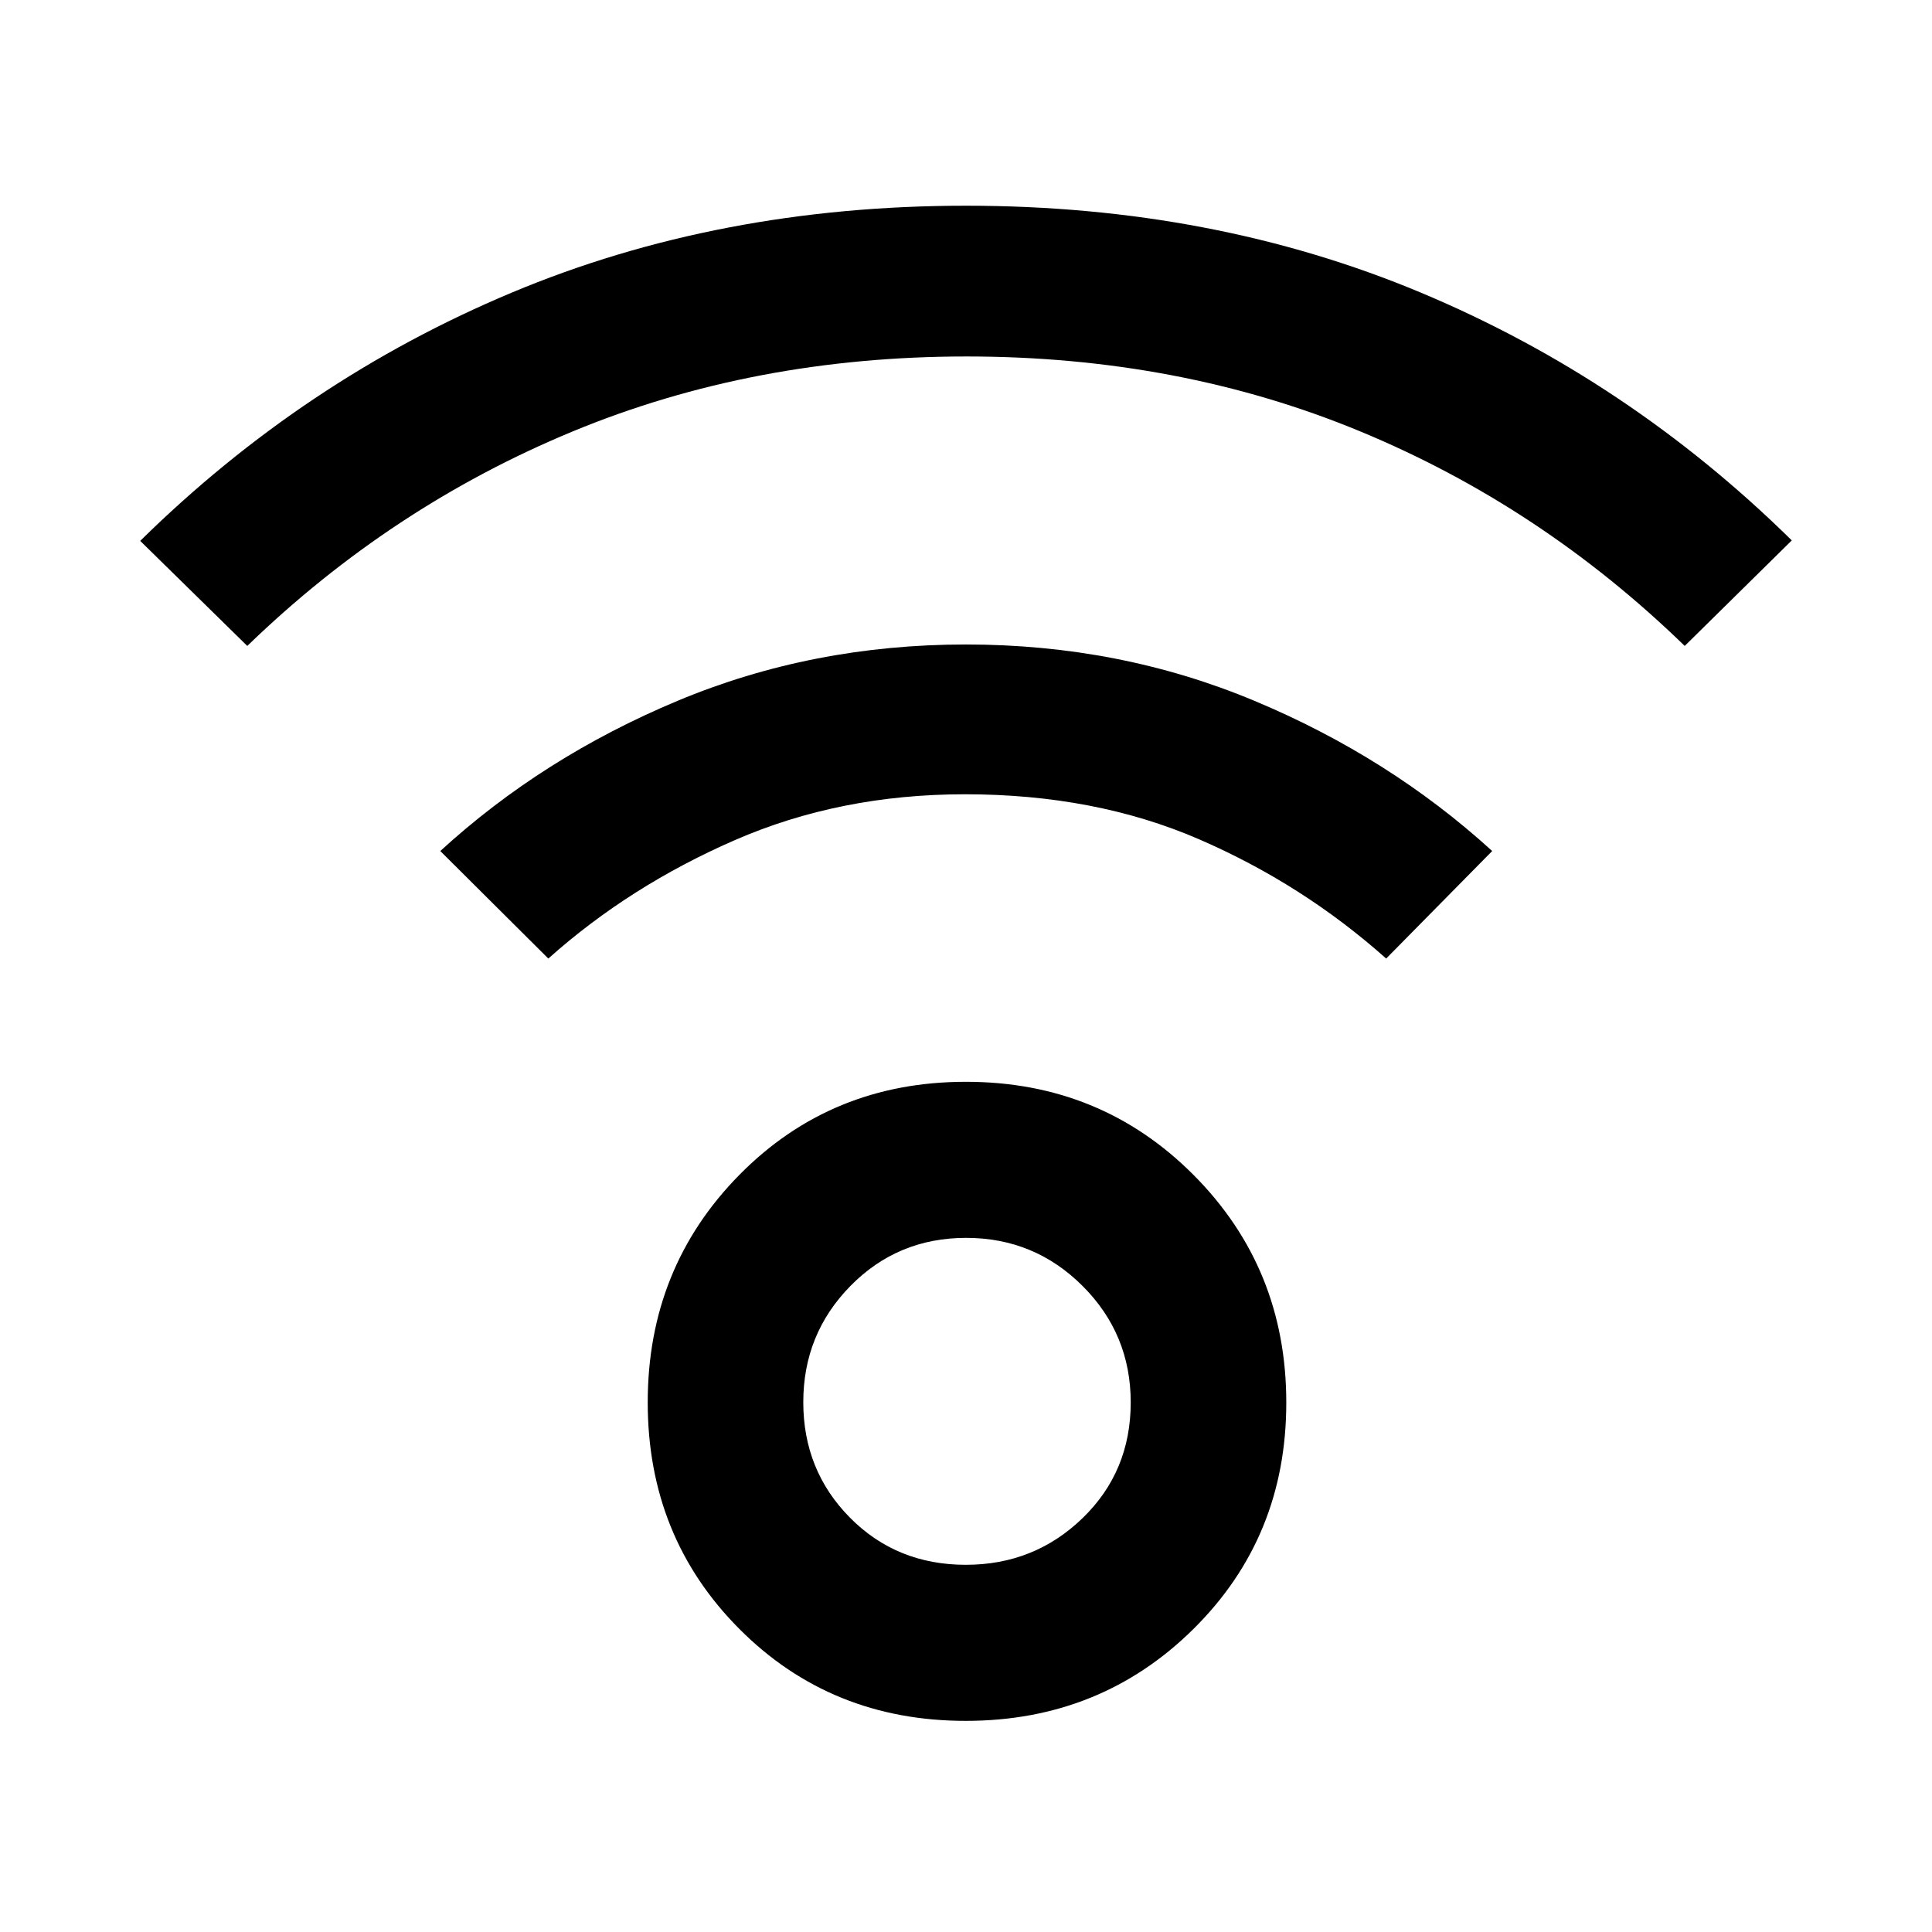 <svg xmlns="http://www.w3.org/2000/svg" height="48" viewBox="0 -960 960 960" width="48"><path d="M479.87-104.91q-66.99 0-112.5-45.69-45.52-45.69-45.52-112.56 0-66.86 45.57-113.08t112.55-46.22q66.99 0 113.08 46.27 46.1 46.27 46.1 113.14 0 66.86-46.15 112.5t-113.13 45.64Zm.08-77.55q33.97 0 57.93-23.15 23.97-23.15 23.97-57.56 0-33.94-23.92-57.84-23.91-23.9-57.88-23.9t-57.43 23.85q-23.47 23.85-23.47 57.79 0 33.93 23.18 57.37 23.18 23.44 57.62 23.44ZM122.87-639.04l-53.2-52.2q81.24-79.96 184.35-123.25Q357.13-857.78 480-857.78q122.86 0 225.98 43.17 103.11 43.18 184.35 123.13l-53.2 52.44q-71.48-69.44-161.3-106.63-89.81-37.2-195.62-37.2-105.8 0-195.83 37.32-90.03 37.31-161.51 106.51ZM688.78-483.7q-41.52-37-93.07-59.31-51.56-22.32-116.21-22.32-62.13 0-114.45 22.82-52.31 22.81-92.59 58.81l-53.68-53.43q50.84-46.59 117.84-74.61 66.99-28.02 143.38-28.02t143.38 28.02q66.99 28.02 118.08 74.61l-52.68 53.43ZM480-263.3Z"/></svg>